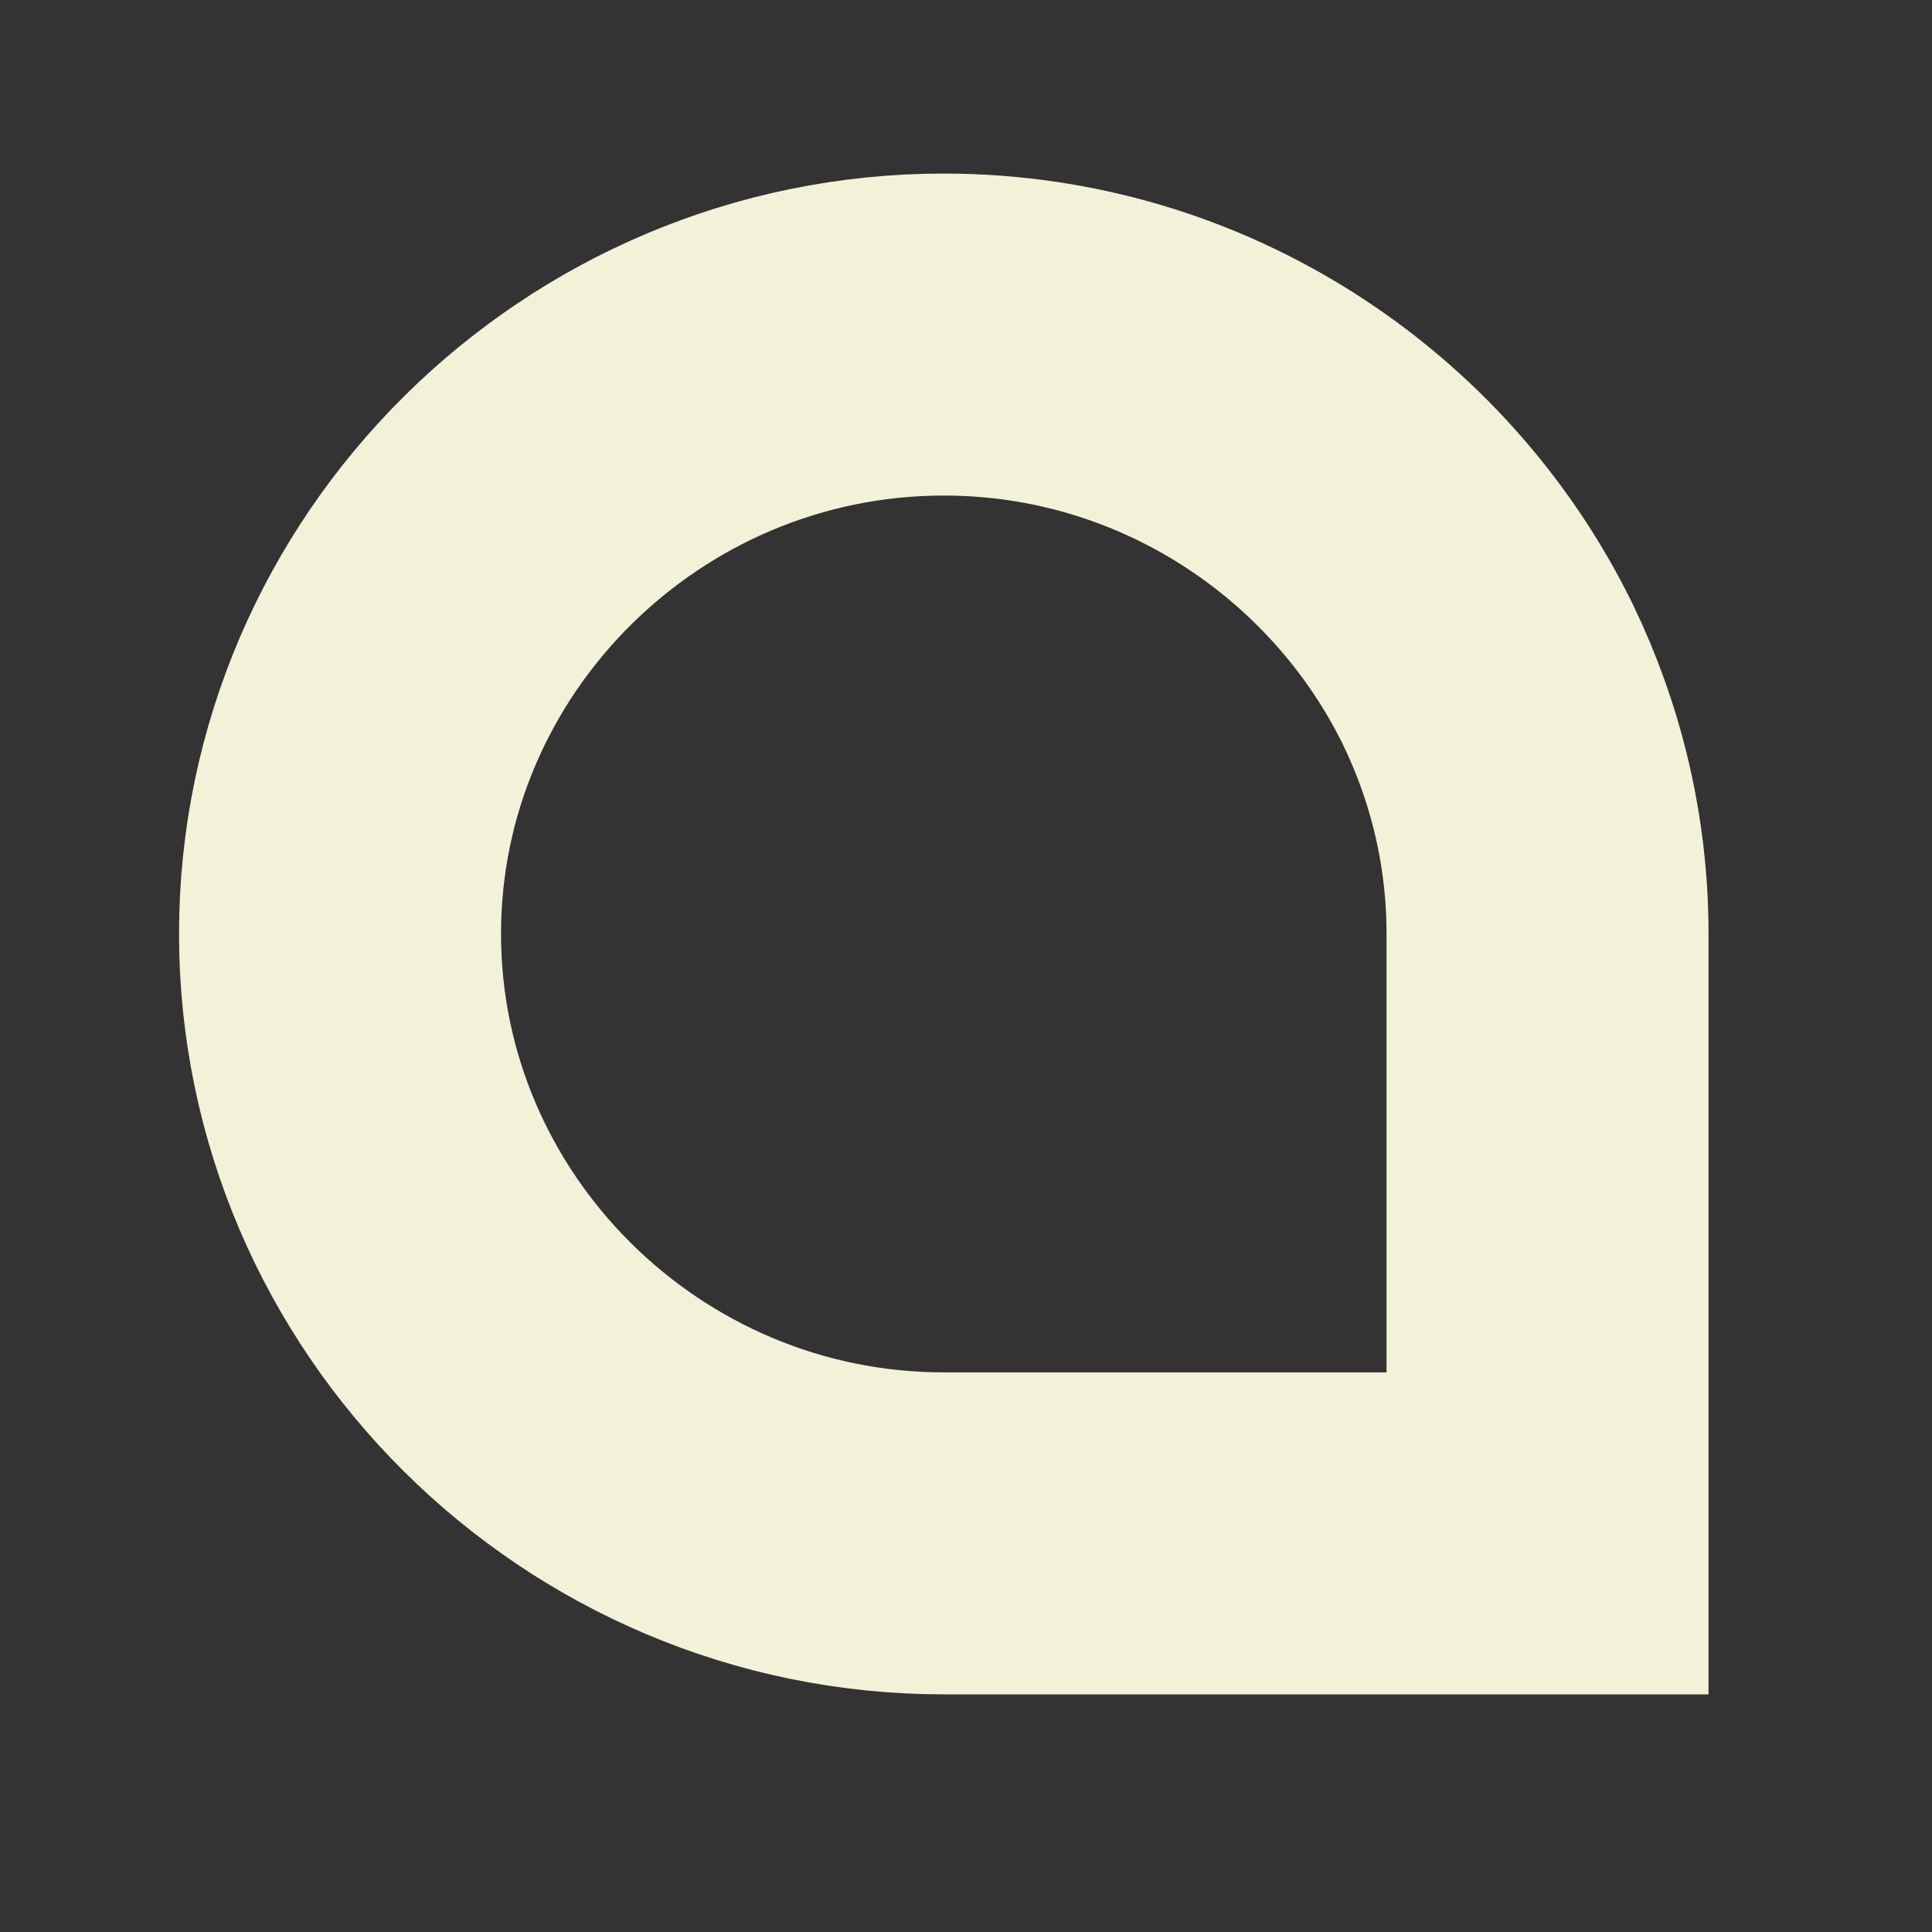 <svg width="6" height="6" viewBox="0 0 6 6" fill="none" xmlns="http://www.w3.org/2000/svg">
<rect x="0" y="0" width="6" height="6" fill="#333333" stroke="none"/>
<path fill-rule="evenodd" clip-rule="evenodd" d="M2.931 4.762C1.9 4.762 1.056 3.924 1.056 2.9C1.056 1.877 1.9 1.039 2.931 1.039C3.671 1.039 4.315 1.471 4.62 2.093C4.739 2.338 4.806 2.612 4.806 2.9V4.762L2.931 4.762Z" stroke="#F3F1D8"/>
</svg>
